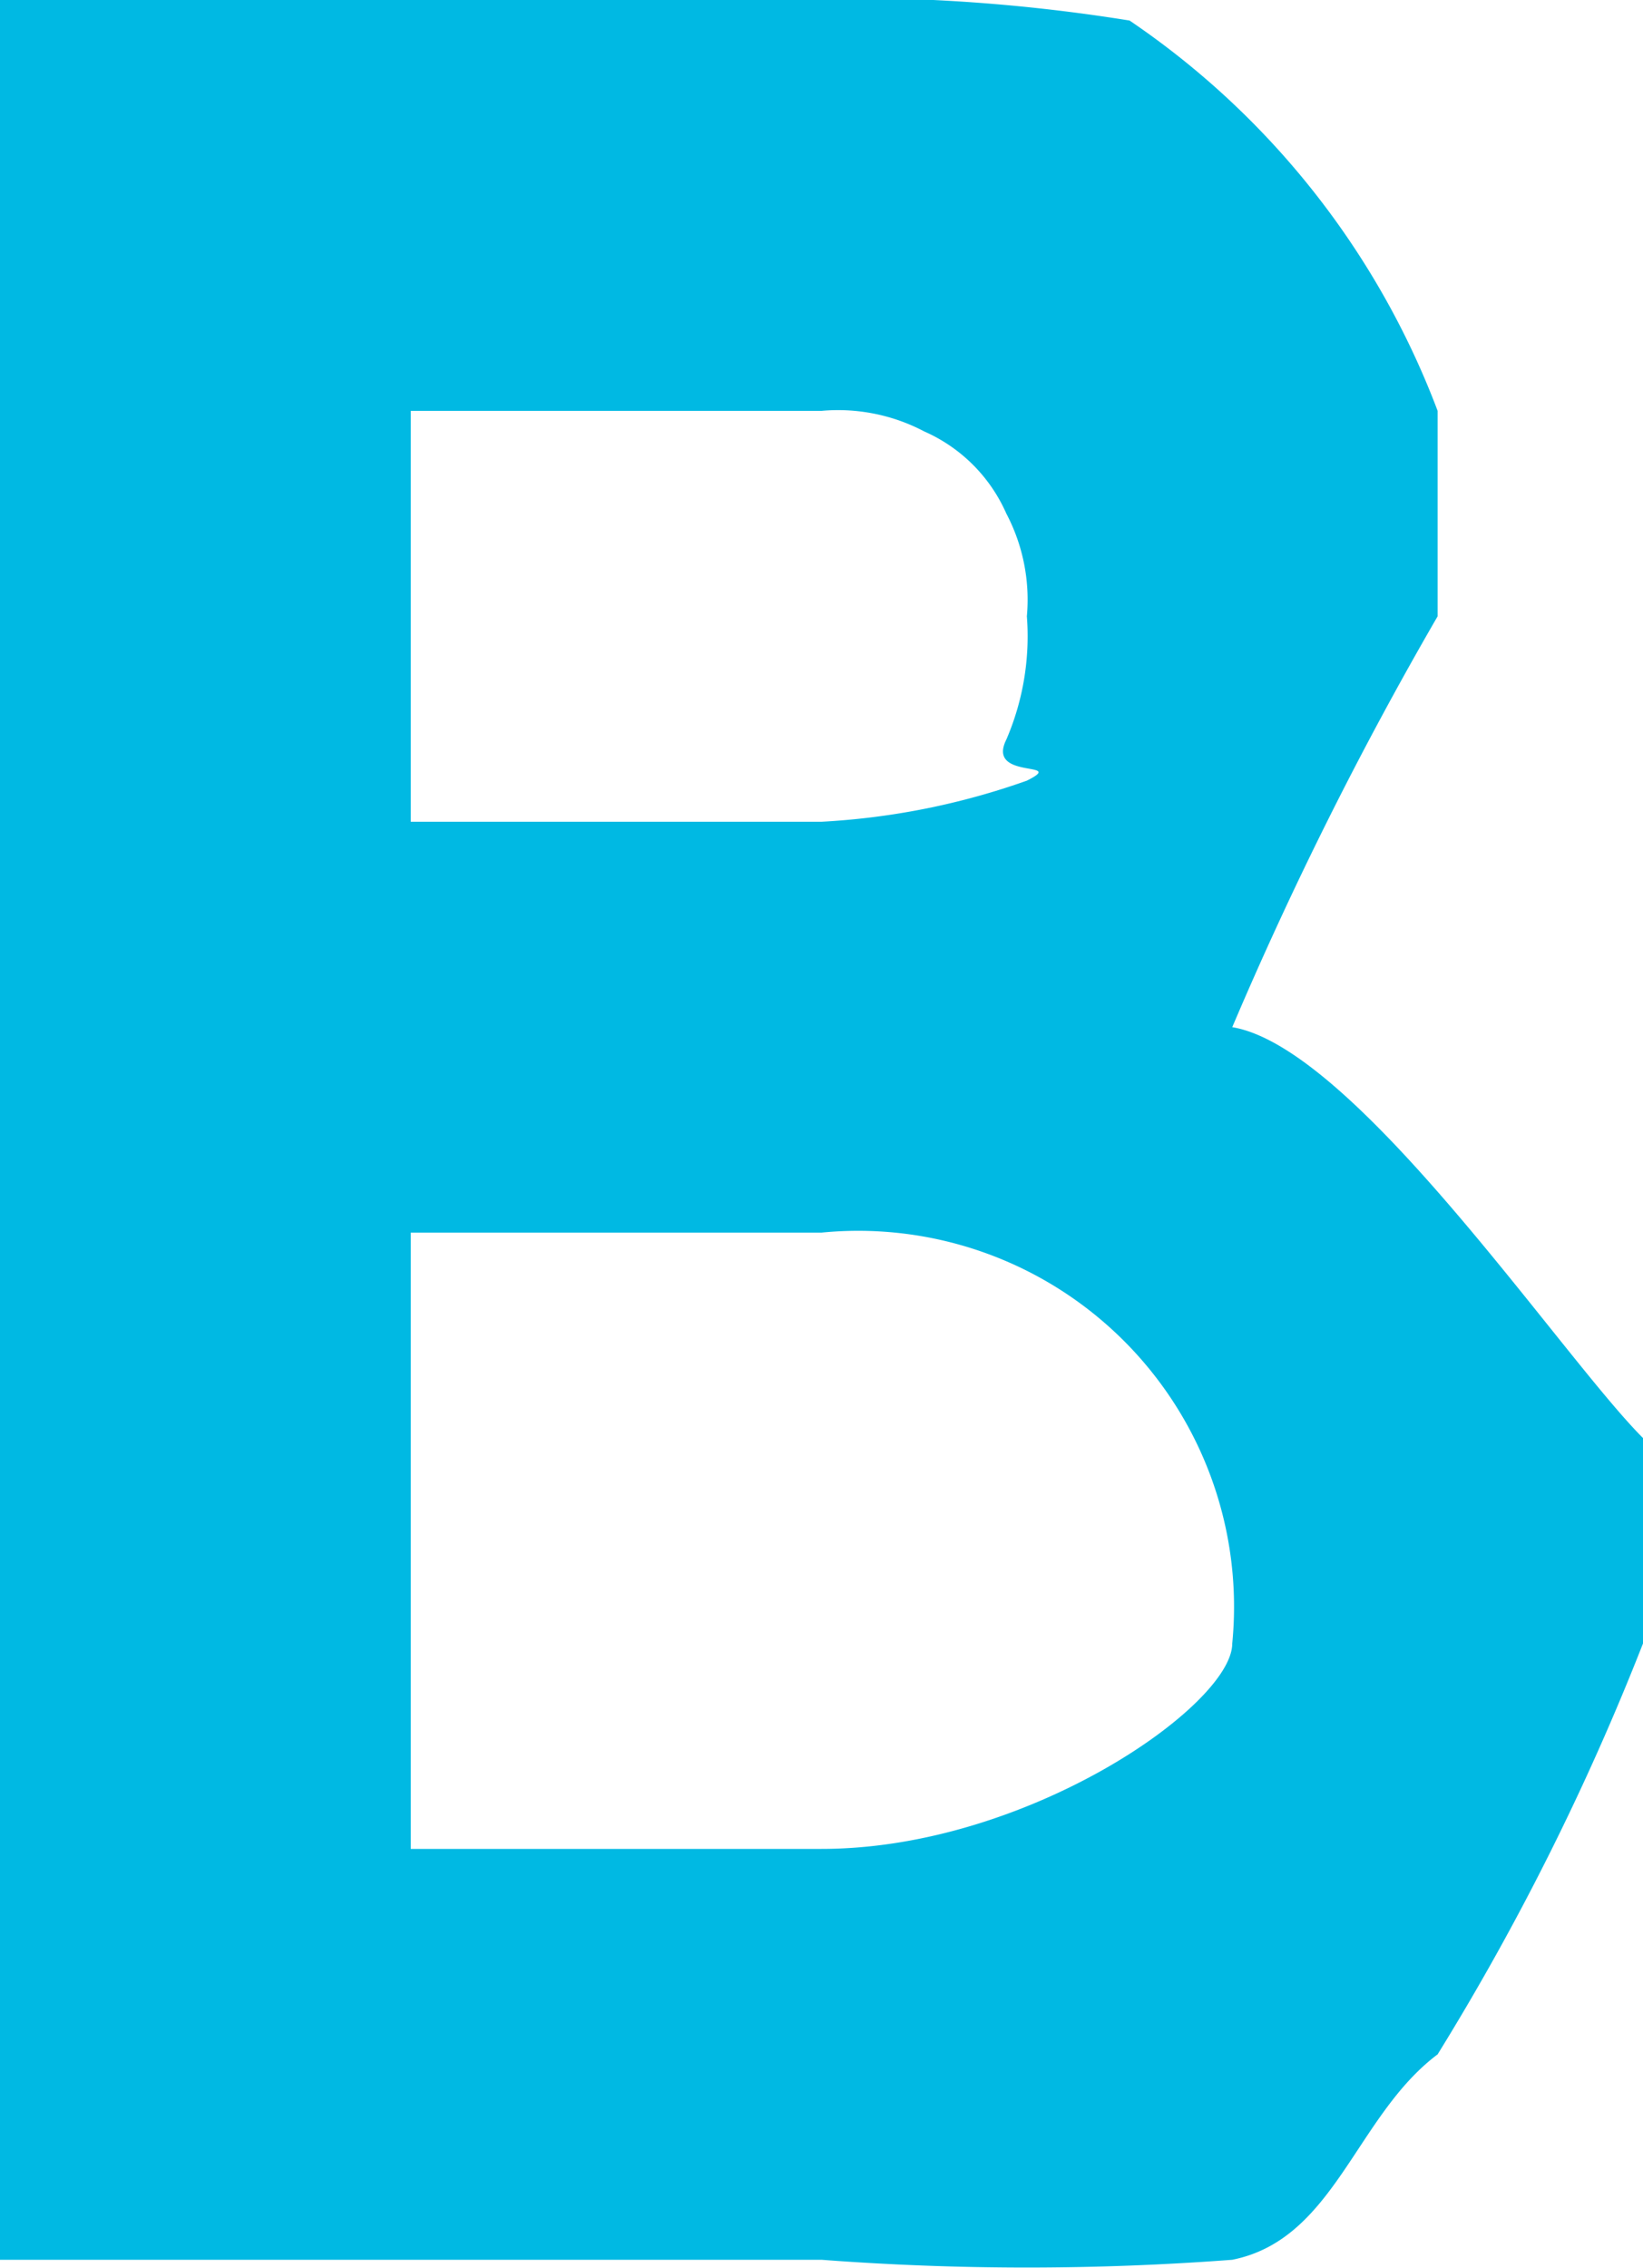 <?xml version="1.0" encoding="utf-8"?><svg id="biLayer_1" data-name="Layer 1" xmlns="http://www.w3.org/2000/svg" viewBox="0 0 8 11.04" width="8" height="11.04"><defs><style>.bicls-1{fill:#00b9e3}</style></defs><path class="bicls-1" d="M28 17v1a12.44 12.44 0 01-1 2c-.4.3-.5.9-1 1a13.28 13.28 0 01-2 0h-4V10h3.7a8.66 8.66 0 011.8.1A4 4 0 0127 12v1a18.14 18.14 0 00-1 2c.6.1 1.6 1.6 2 2zm-3-4a.9.9 0 00-.1-.5.78.78 0 00-.4-.4.9.9 0 00-.5-.1h-2v2h2a3.55 3.55 0 001-.2c.2-.1-.2 0-.1-.2a1.27 1.27 0 00.1-.6zm1 5a1.83 1.83 0 00-2-2h-2v3h2c1 0 2-.7 2-1z" transform="translate(-20 -10)"/></svg>